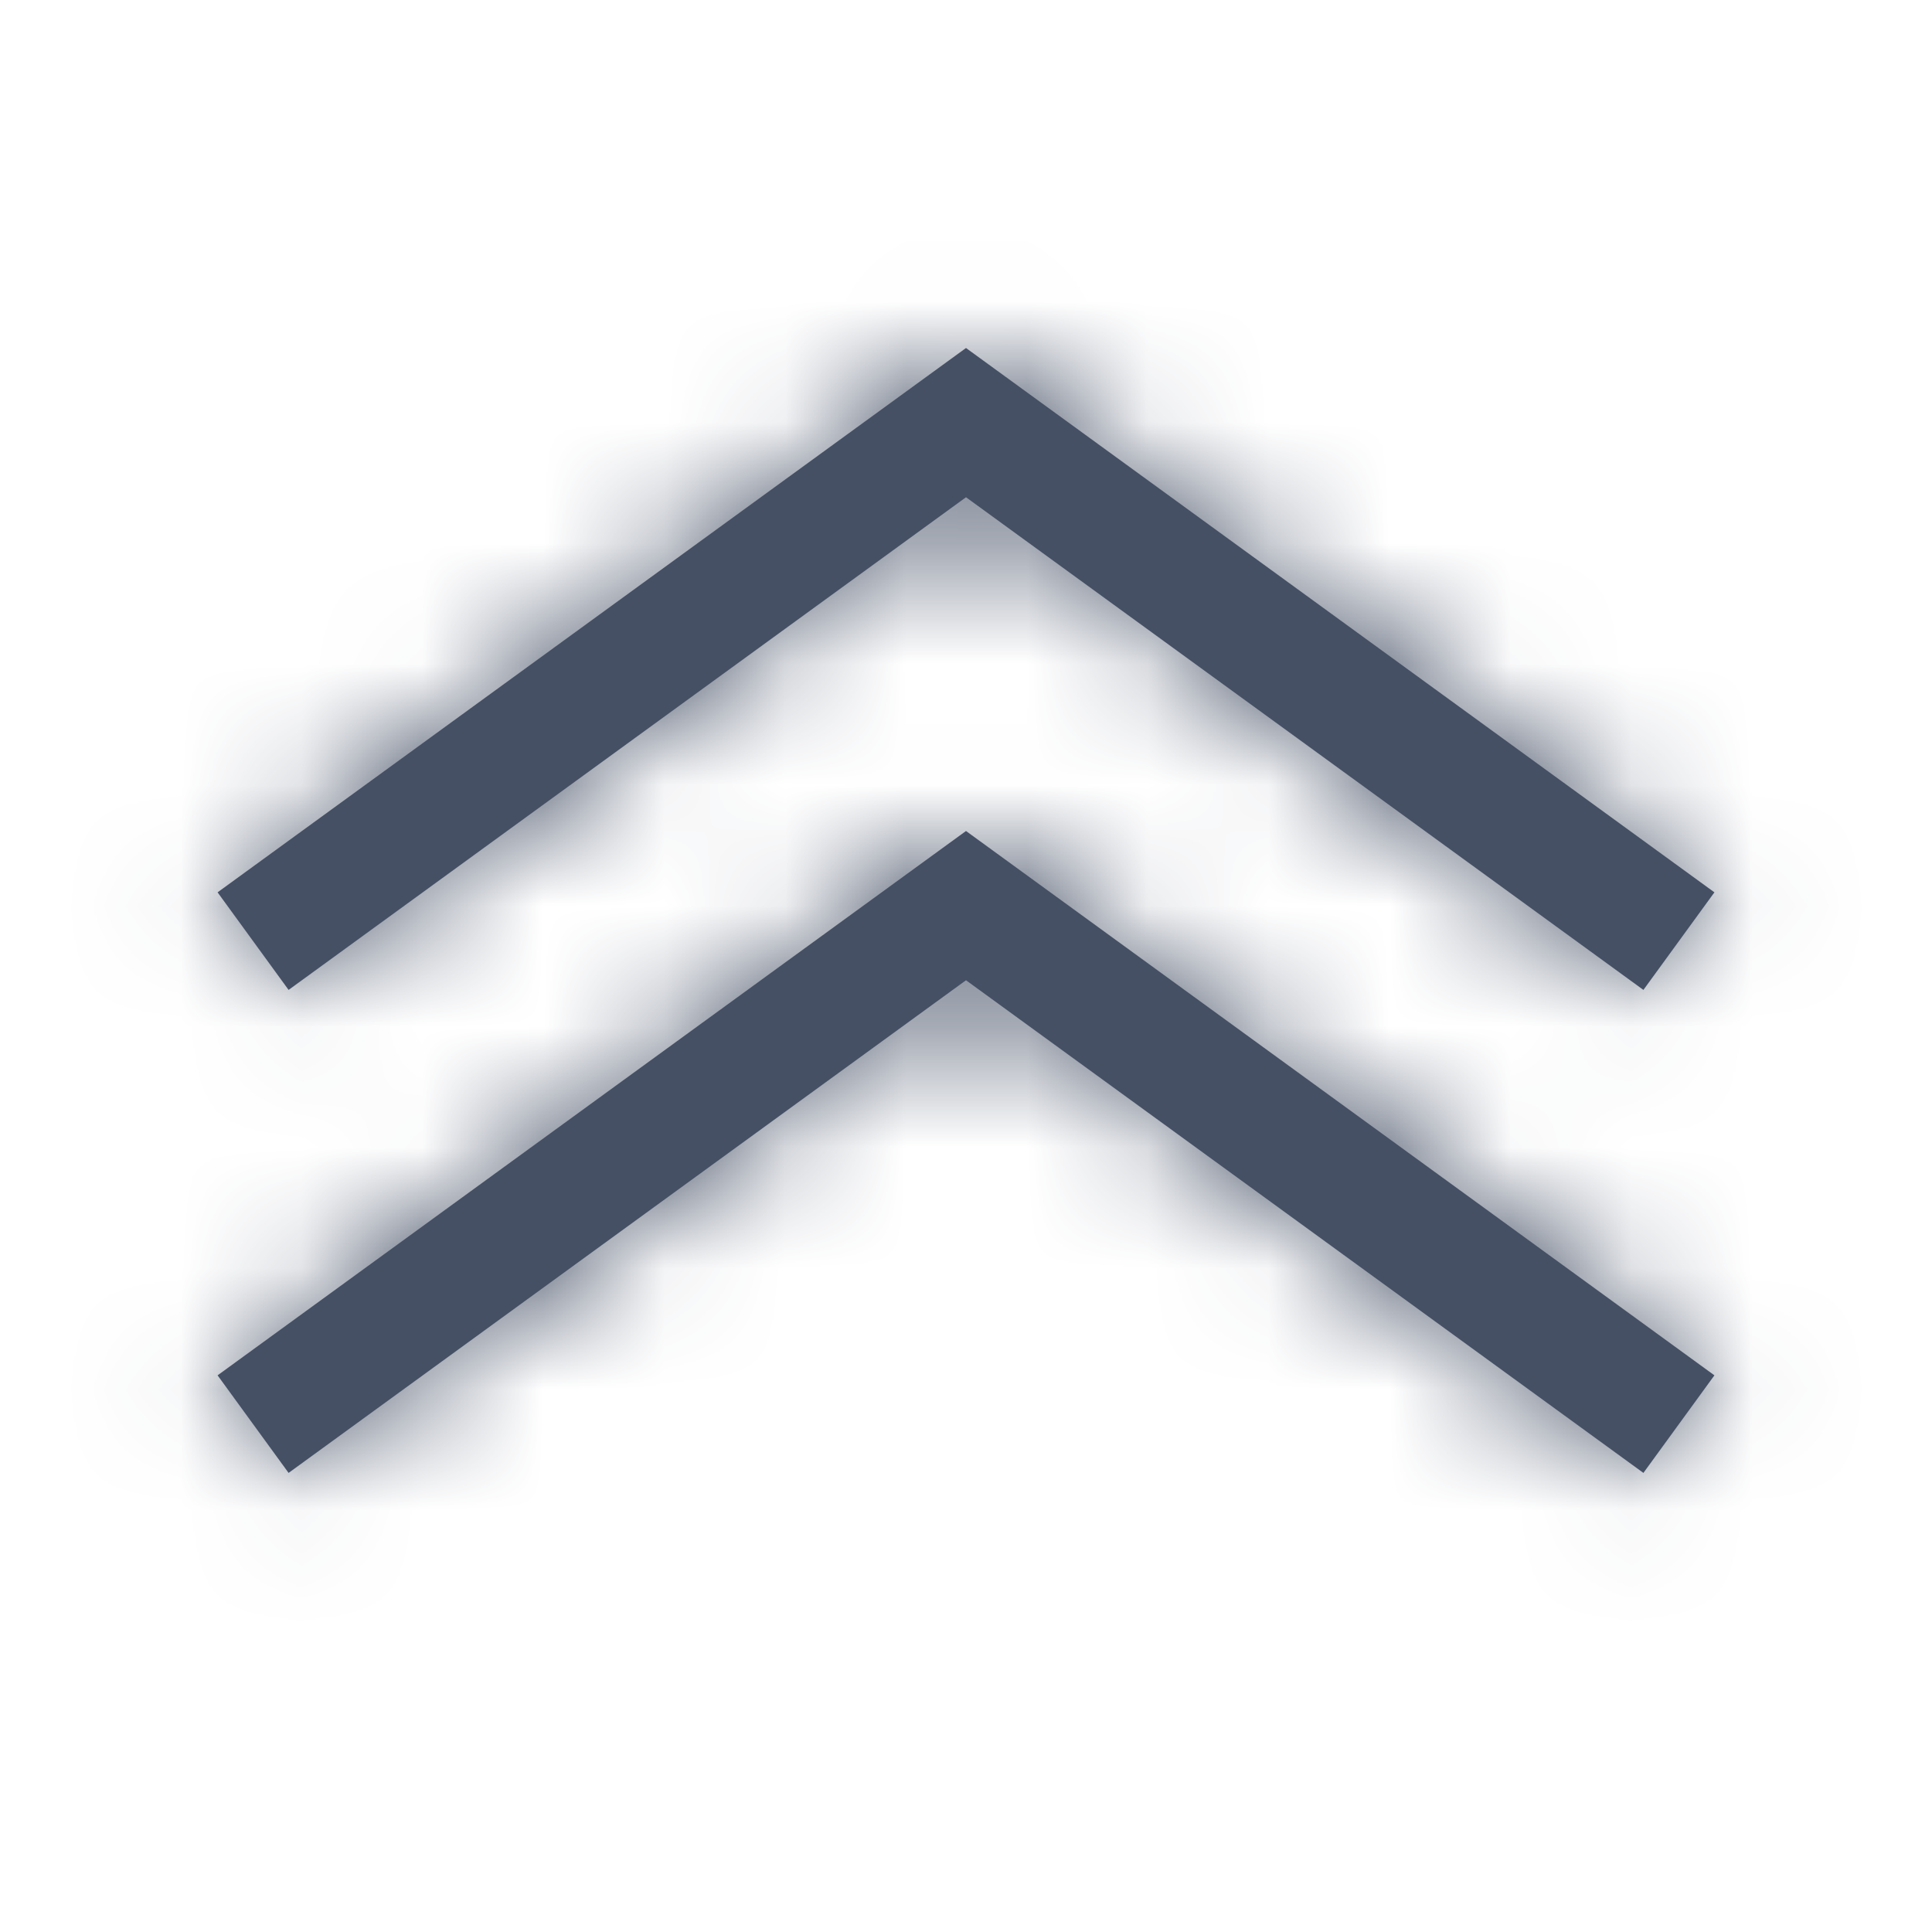 <?xml version="1.0" encoding="UTF-8"?>
<svg width="16px" height="16px" viewBox="0 0 16 16" version="1.1" xmlns="http://www.w3.org/2000/svg" xmlns:xlink="http://www.w3.org/1999/xlink">
    <title>62537170-9CE8-4629-AC71-C8A9326536C2@1x</title>
    <defs>
        <path d="M8,6.882 L14.198,11.39 L13.61,12.198 L8,8.118 L2.39,12.198 L1.802,11.39 L8,6.882 Z M8,2.882 L14.198,7.39 L13.61,8.198 L8,4.118 L2.39,8.198 L1.802,7.39 L8,2.882 Z" id="path-1"></path>
    </defs>
    <g id="Symbols" stroke="none" stroke-width="1" fill="none" fill-rule="evenodd">
        <g id="Icons-/-Misc-/-16-/-Rank-2">
            <mask id="mask-2" fill="white">
                <use xlink:href="#path-1"></use>
            </mask>
            <use id="Combined-Shape" fill="#455065" fill-rule="nonzero" xlink:href="#path-1"></use>
            <g id="Group" mask="url(#mask-2)" fill="#455065">
                <g id="Colors-/-307-Gray-Dark">
                    <rect id="Rectangle" x="0" y="0" width="16" height="16"></rect>
                </g>
            </g>
        </g>
    </g>
</svg>